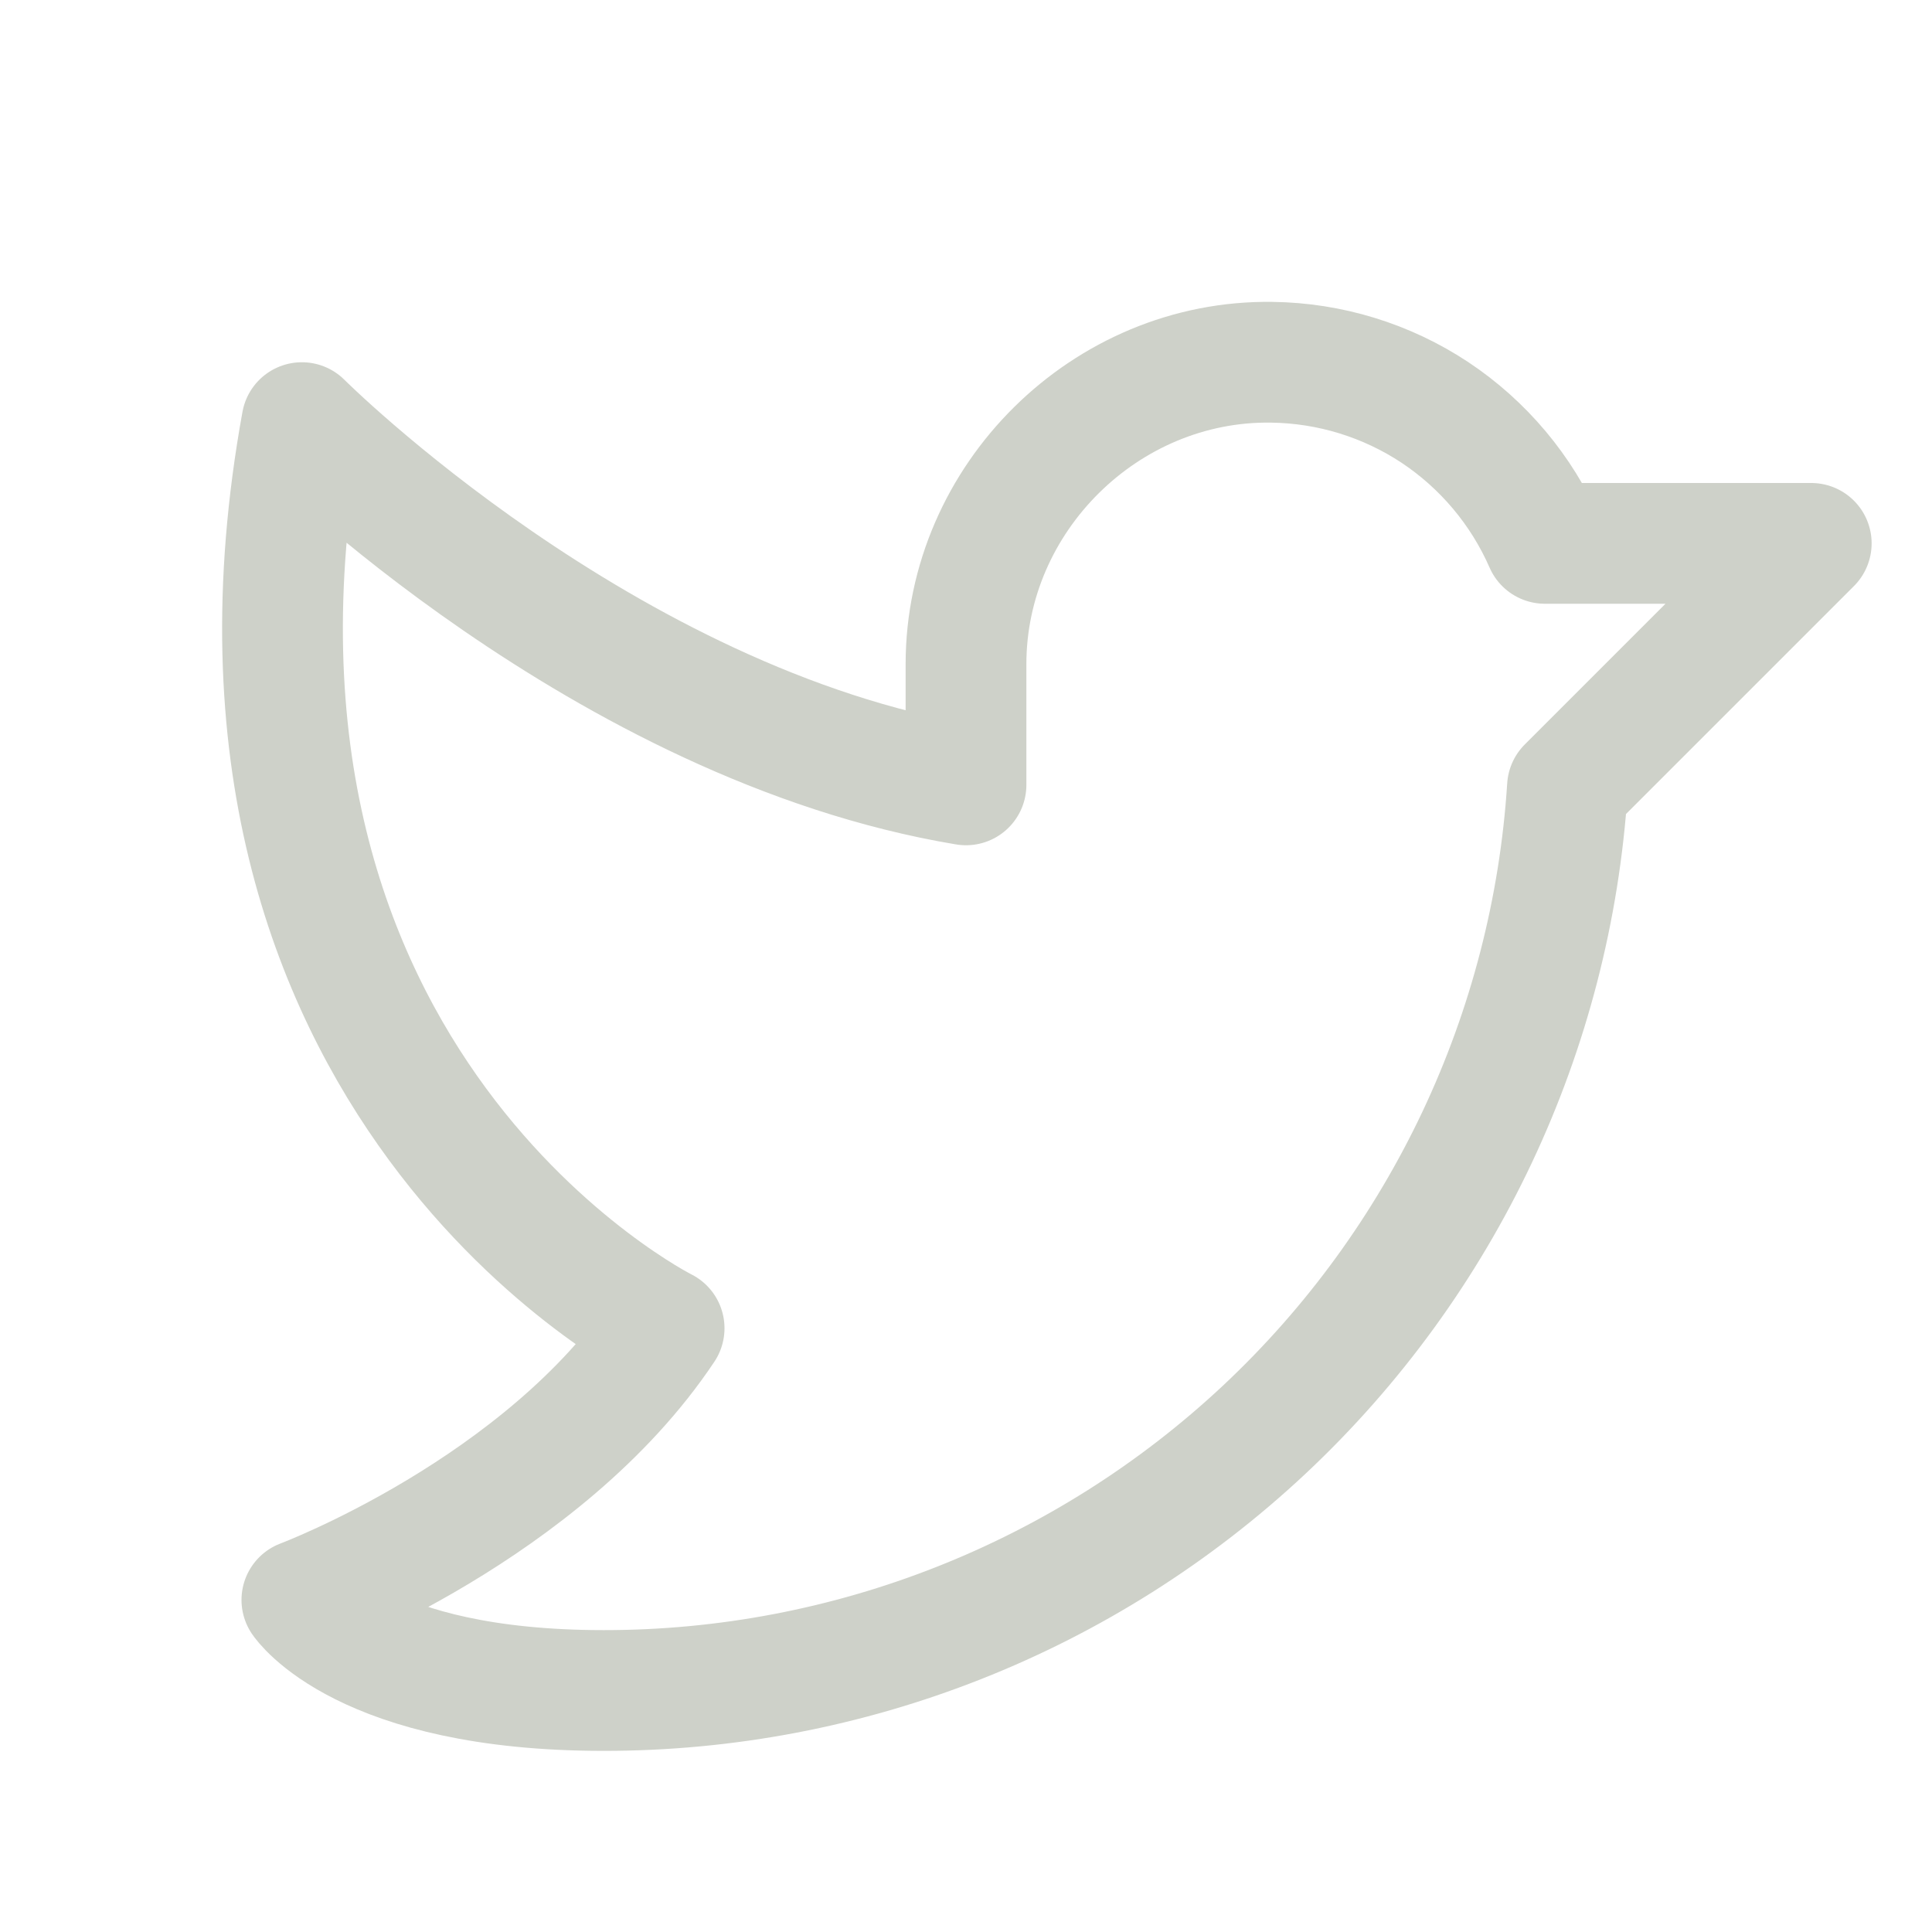 <svg width="16" height="16" viewBox="0 0 16 16" fill="none" xmlns="http://www.w3.org/2000/svg">
<path d="M8 5.5C8 4.125 9.156 2.981 10.531 3C11.013 3.006 11.482 3.15 11.884 3.416C12.285 3.683 12.601 4.059 12.794 4.5H15L12.981 6.519C12.851 8.547 11.953 10.449 10.471 11.839C8.988 13.228 7.032 14.001 5 14C3 14 2.5 13.25 2.5 13.25C2.5 13.25 4.5 12.5 5.5 11C5.5 11 1.5 9 2.5 3.5C2.5 3.5 5 6 8 6.5V5.5Z" stroke="#CED1C9" stroke-linecap="round" stroke-linejoin="round"/>
</svg>
